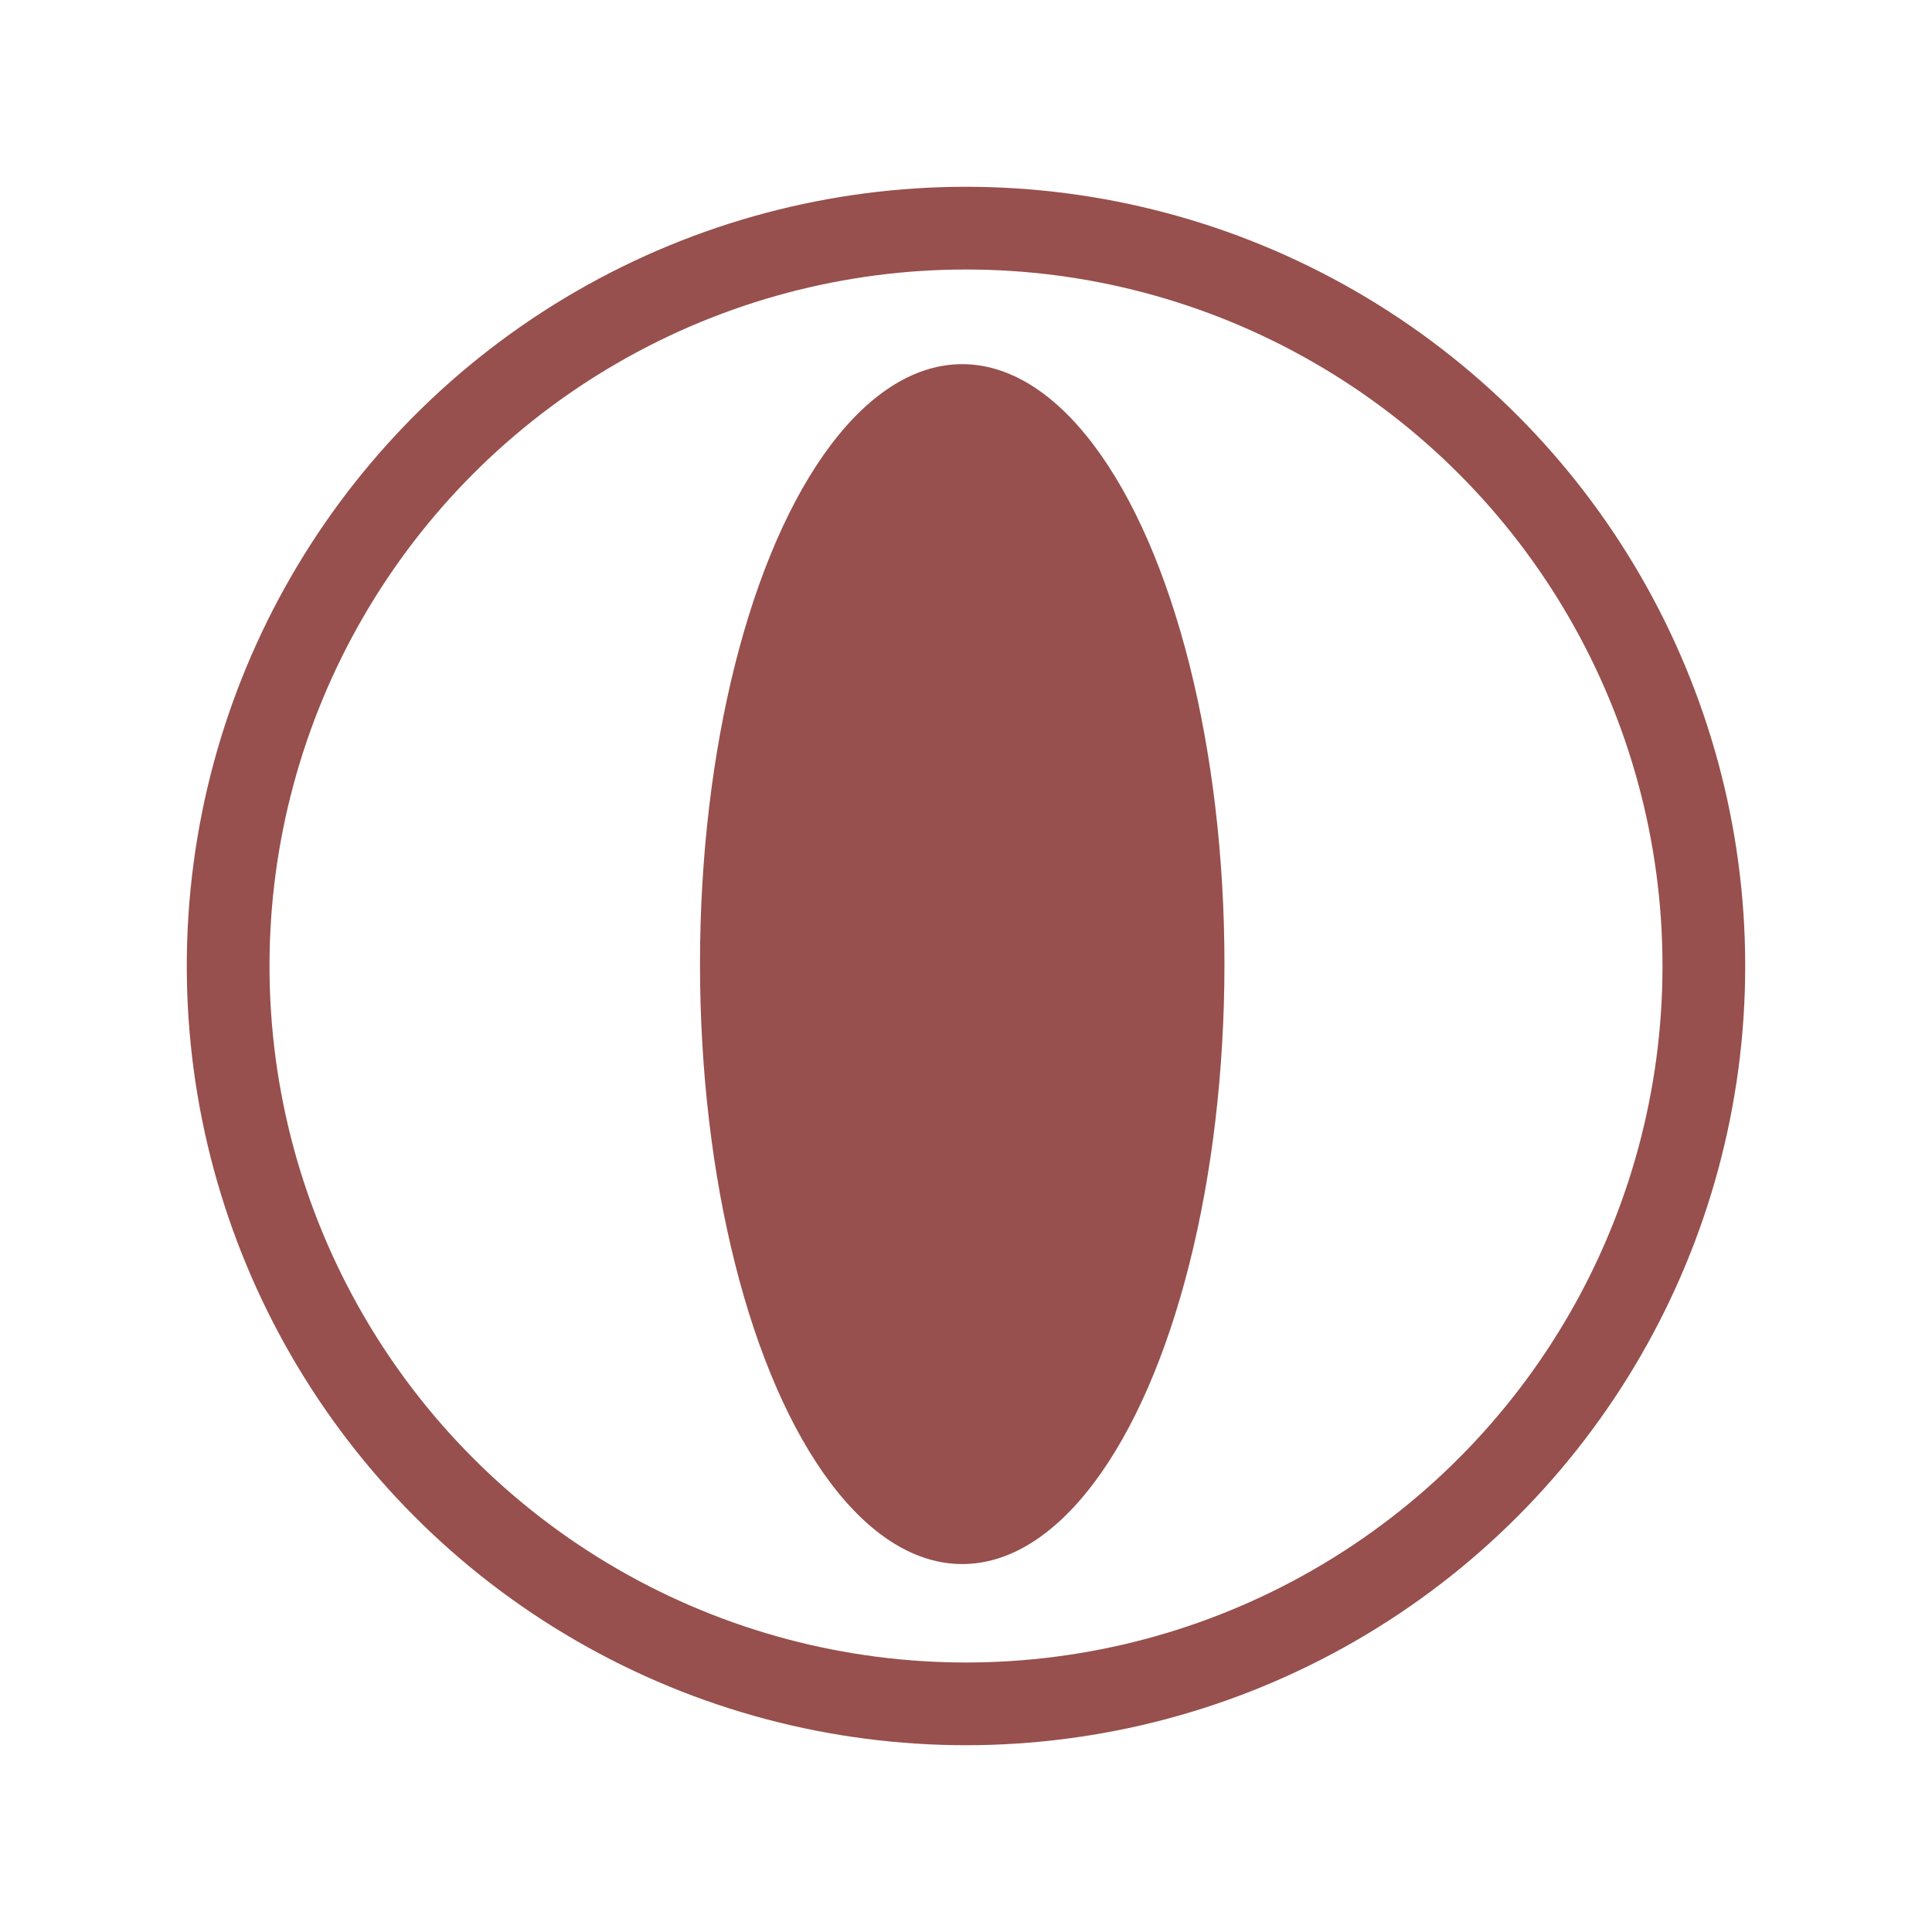 <?xml version="1.0" encoding="UTF-8" standalone="no"?>
<!-- Created with Inkscape (http://www.inkscape.org/) -->

<svg
   xmlns:dc="http://purl.org/dc/elements/1.1/"
   xmlns:cc="http://creativecommons.org/ns#"
   xmlns:rdf="http://www.w3.org/1999/02/22-rdf-syntax-ns#"
   xmlns:svg="http://www.w3.org/2000/svg"
   xmlns="http://www.w3.org/2000/svg"
   xmlns:sodipodi="http://sodipodi.sourceforge.net/DTD/sodipodi-0.dtd"
   xmlns:inkscape="http://www.inkscape.org/namespaces/inkscape"
   width="1024"
   height="1024"
   viewBox="0 0 1024 1024"
   id="svg3420"
   version="1.1"
   inkscape:version="0.91 r13725"
   sodipodi:docname="TheTama-BASA.svg"
   inkscape:export-filename="/Users/masa/Code2015/THETA/TheTama/Images/TheTama087.png"
   inkscape:export-xdpi="7.6500001"
   inkscape:export-ydpi="7.6500001">
  <defs
     id="defs3422" />
  <sodipodi:namedview
     id="base"
     pagecolor="#ffffff"
     bordercolor="#666666"
     borderopacity="1"
     inkscape:pageopacity="1"
     inkscape:pageshadow="2"
     inkscape:zoom="0.5"
     inkscape:cx="228"
     inkscape:cy="517"
     inkscape:document-units="px"
     inkscape:current-layer="layer1"
     showgrid="false"
     units="px"
     inkscape:window-width="1722"
     inkscape:window-height="1022"
     inkscape:window-x="92"
     inkscape:window-y="193"
     inkscape:window-maximized="0" />
  <g
     inkscape:label="Layer 1"
     inkscape:groupmode="layer"
     id="layer1"
     transform="translate(0,-28.362)">
    <circle
       style="fill:none;stroke:#97504d;stroke-width:43.843;stroke-miterlimit:2;stroke-dasharray:none;stroke-opacity:1"
       id="path3436"
       cx="512"
       cy="540.362"
       r="391.079" />
    <ellipse
       cy="539.362"
       cx="510"
       id="circle4246"
       style="fill:#97504d;fill-opacity:1;stroke:none;stroke-width:14.029;stroke-miterlimit:4;stroke-dasharray:none;stroke-opacity:1"
       rx="138.986"
       ry="317.986" />
  </g>
</svg>
